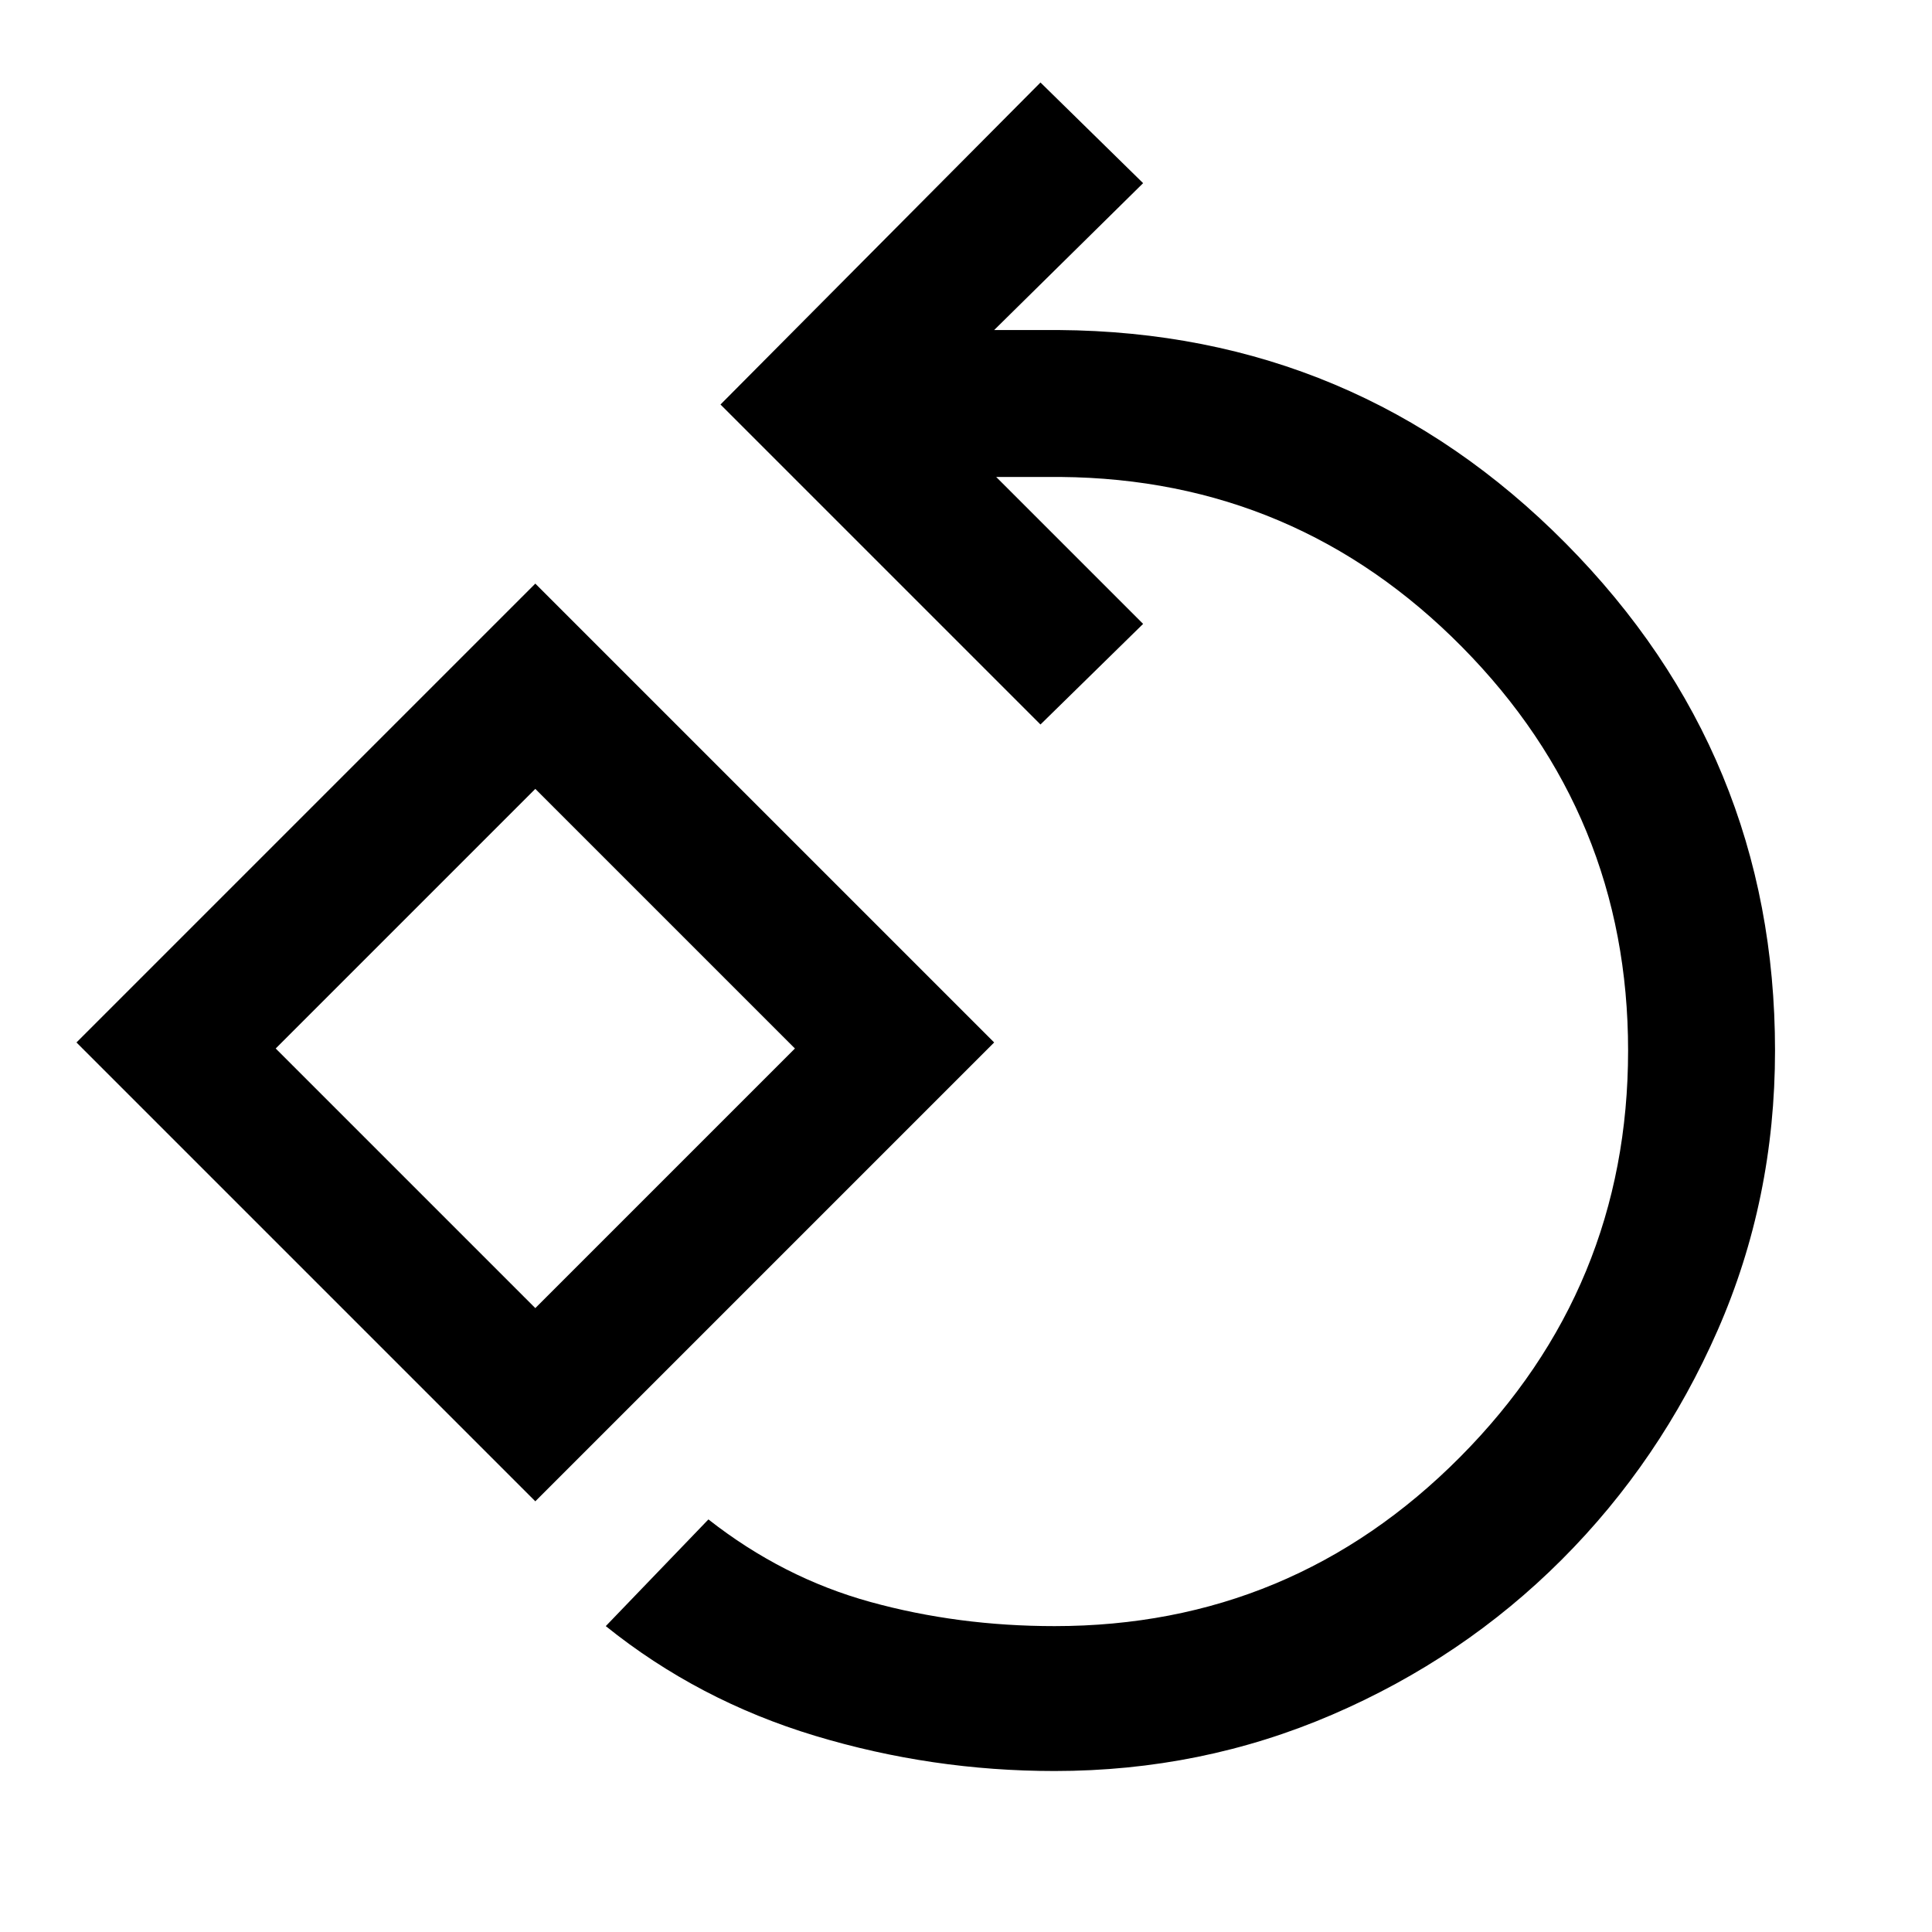 <svg xmlns="http://www.w3.org/2000/svg" height="40" width="40"><path d="M21.833 36.667q-2.541 0-4.958-.729-2.417-.73-4.333-2.271l2.125-2.209q1.541 1.209 3.354 1.709 1.812.5 3.812.5 4.917 0 8.396-3.5 3.479-3.5 3.479-8.417 0-4.875-3.437-8.354-3.438-3.479-8.313-3.521h-1.333l3.042 3.042L21.542 15l-6.625-6.625 6.625-6.667 2.125 2.084-3.084 3.041h1.334q6.166.042 10.5 4.417 4.333 4.375 4.333 10.5 0 3.083-1.188 5.792-1.187 2.708-3.229 4.75-2.041 2.041-4.75 3.208-2.708 1.167-5.75 1.167Zm-10.75-5.584-9.5-9.5 9.5-9.5 9.5 9.5Zm0-4 5.375-5.375-5.375-5.375-5.375 5.375Zm0-5.375Z"/></svg>
